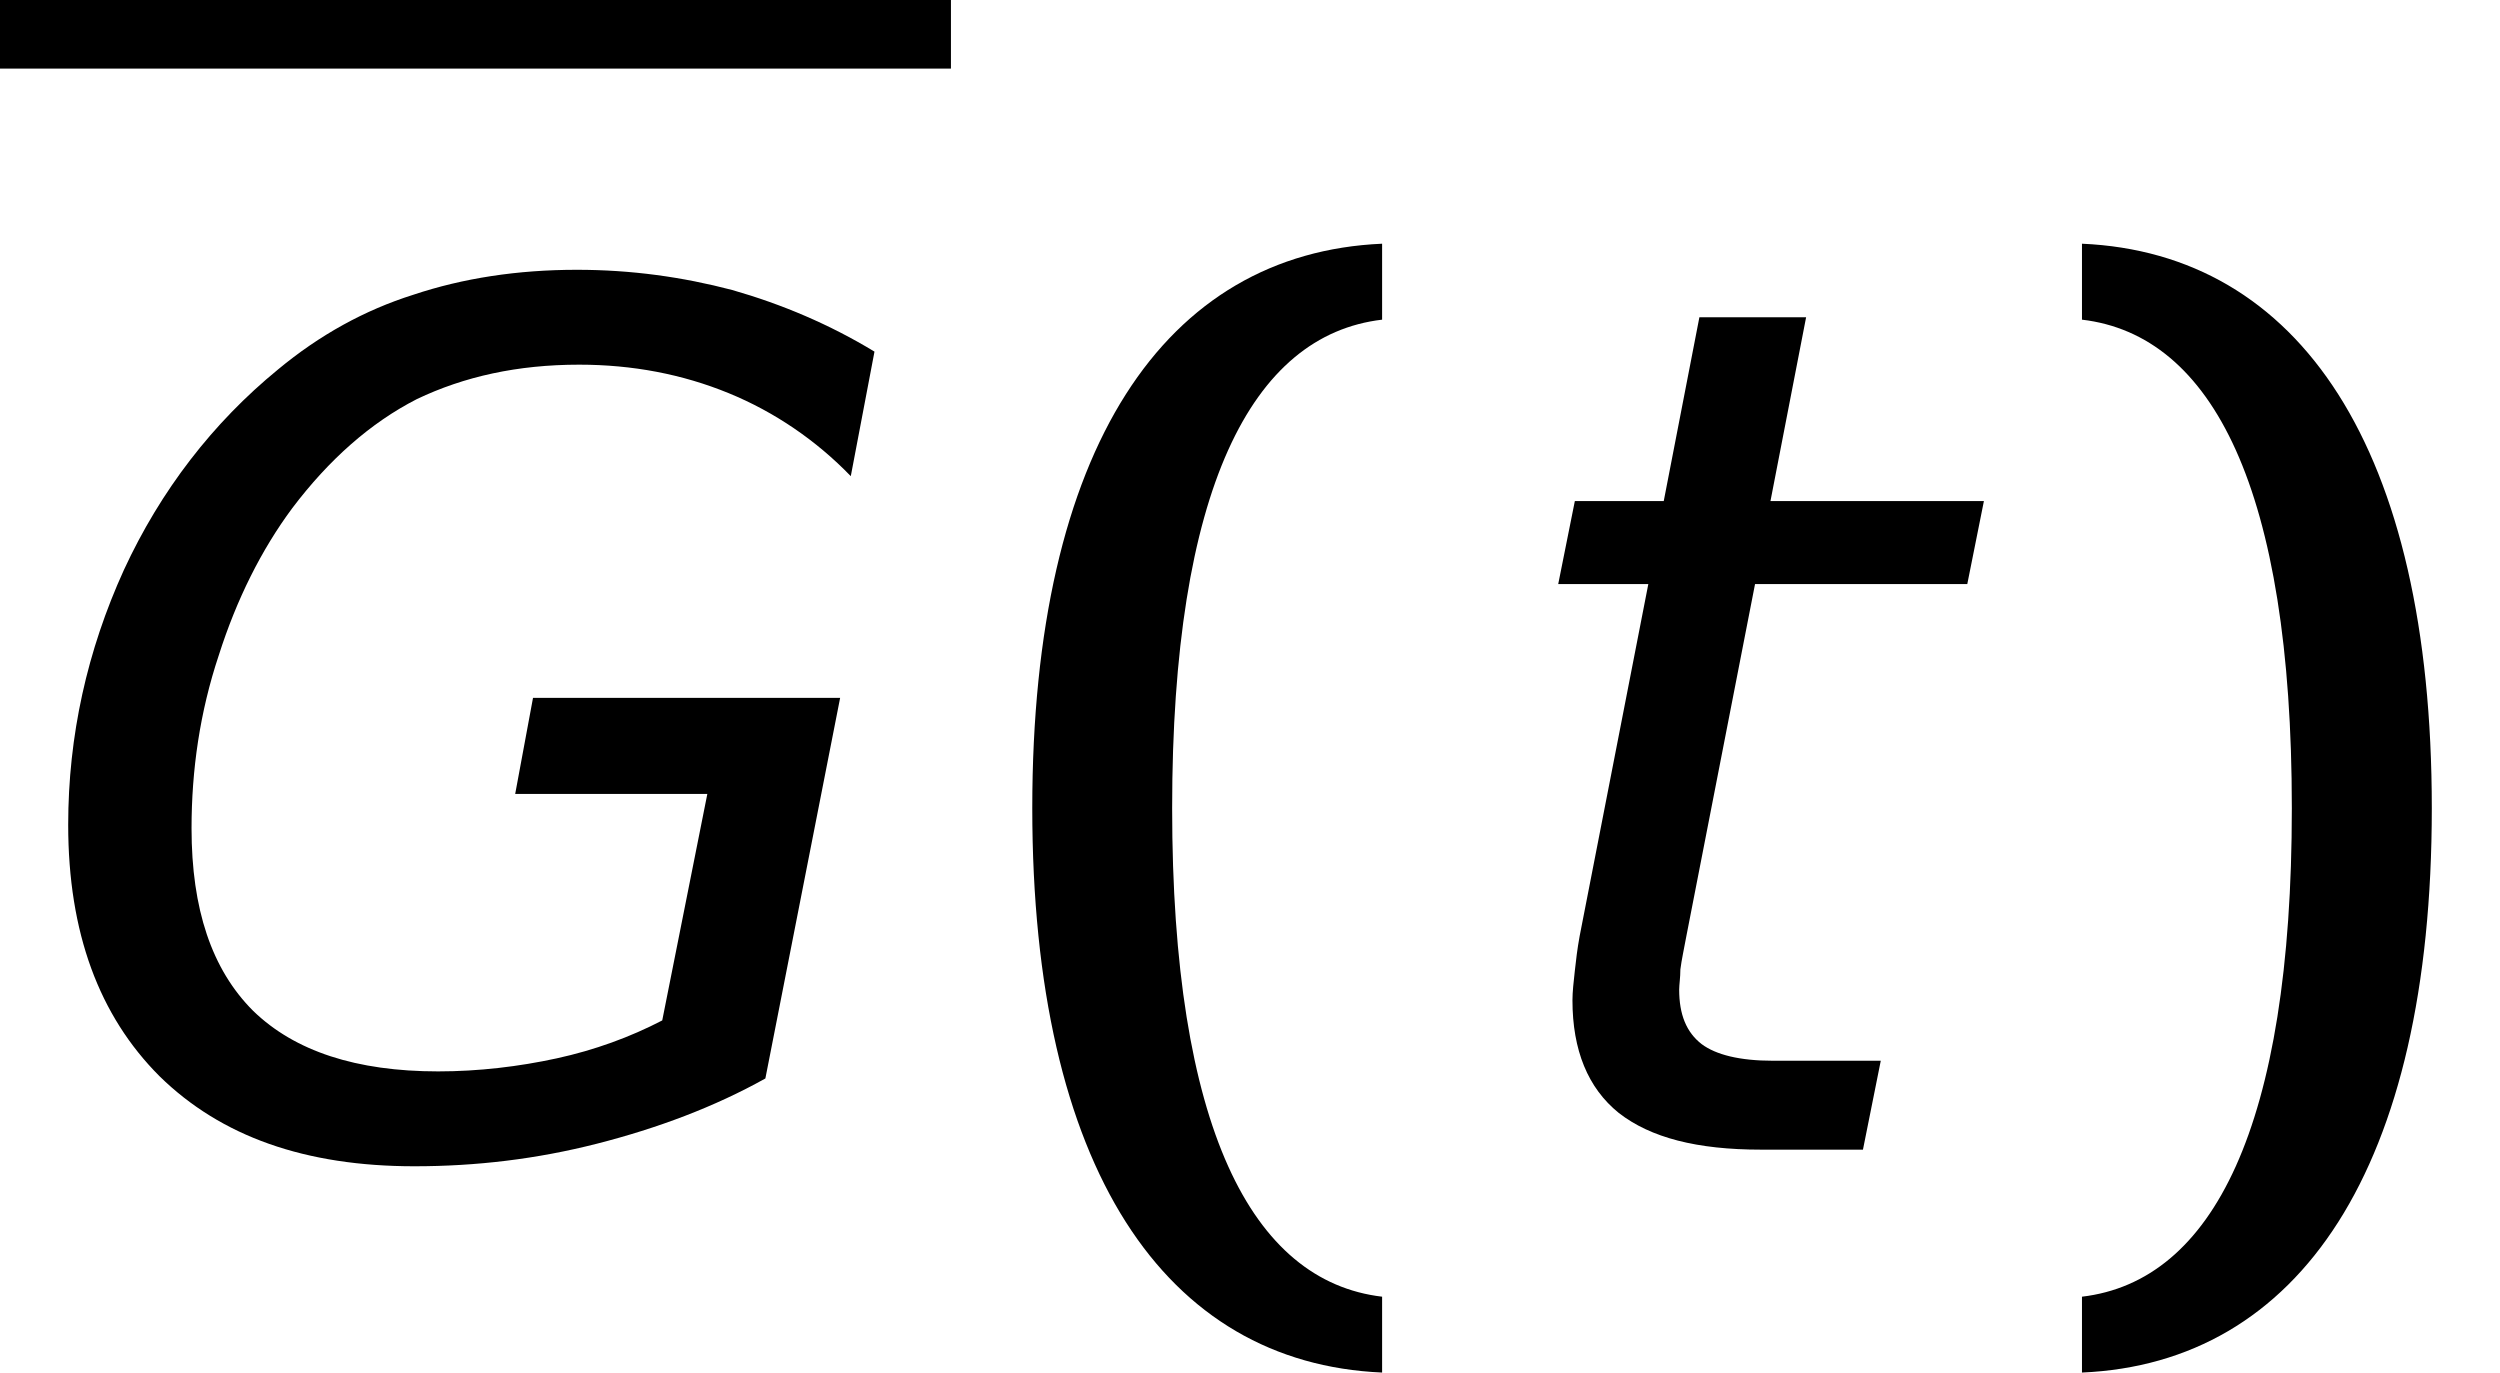 <?xml version='1.0' encoding='UTF-8'?>
<!-- This file was generated by dvisvgm 2.6.3 -->
<svg version='1.1' xmlns='http://www.w3.org/2000/svg' xmlns:xlink='http://www.w3.org/1999/xlink' width='25.112pt' height='13.795pt' viewBox='0 -11.548 25.112 13.795'>
<defs>
<path id='g6-40' d='M2.072 -3.43C2.072 -6.634 2.87 -8.183 4.181 -8.337V-9.1C2.001 -9.004 0.667 -7.051 0.667 -3.43S2.001 2.144 4.181 2.239V1.477C2.87 1.322 2.072 -0.226 2.072 -3.43Z'/>
<path id='g6-41' d='M2.775 -3.43C2.775 -0.226 1.977 1.322 0.667 1.477V2.239C2.847 2.144 4.181 0.191 4.181 -3.43S2.847 -9.004 0.667 -9.1V-8.337C1.977 -8.183 2.775 -6.634 2.775 -3.43Z'/>
<path id='g1-28' d='M6.503 -1.298C6.182 -1.131 5.824 -1 5.443 -0.917S4.657 -0.786 4.252 -0.786C3.43 -0.786 2.811 -0.989 2.394 -1.394C1.977 -1.81 1.775 -2.418 1.775 -3.228C1.775 -3.811 1.858 -4.395 2.049 -4.967C2.227 -5.526 2.477 -6.027 2.787 -6.444C3.156 -6.932 3.573 -7.301 4.038 -7.539C4.514 -7.766 5.05 -7.885 5.669 -7.885C6.205 -7.885 6.706 -7.789 7.17 -7.599S8.052 -7.122 8.397 -6.765L8.635 -8.016C8.183 -8.29 7.706 -8.492 7.206 -8.635C6.706 -8.766 6.193 -8.838 5.646 -8.838C5.05 -8.838 4.502 -8.754 4.002 -8.587C3.514 -8.433 3.061 -8.183 2.644 -7.837C1.989 -7.301 1.465 -6.622 1.096 -5.824C0.727 -5.014 0.536 -4.157 0.536 -3.263C0.536 -2.18 0.846 -1.346 1.453 -0.738C2.072 -0.131 2.918 0.167 4.014 0.167C4.633 0.167 5.241 0.095 5.848 -0.06S7.027 -0.429 7.539 -0.715L8.29 -4.538H5.205L5.026 -3.573H6.956L6.503 -1.298Z'/>
<path id='g1-69' d='M5.038 -6.515H2.894L3.252 -8.361H2.18L1.822 -6.515H0.929L0.762 -5.681H1.667L0.977 -2.144C0.953 -2.013 0.941 -1.906 0.929 -1.798S0.905 -1.584 0.905 -1.501C0.905 -1 1.06 -0.619 1.37 -0.369C1.691 -0.119 2.156 0 2.799 0H3.823L4.002 -0.893H2.918C2.585 -0.893 2.346 -0.953 2.203 -1.06C2.049 -1.179 1.977 -1.358 1.977 -1.608C1.977 -1.656 1.989 -1.727 1.989 -1.81C2.001 -1.906 2.025 -2.013 2.049 -2.144L2.739 -5.681H4.871L5.038 -6.515Z'/>
</defs>
<g id='page1'>
<rect x='0' y='-11.548' height='0.689' width='9.552'/>
<use x='0.149' y='0' xlink:href='#g1-28'/>
<use x='9.702' y='0' xlink:href='#g6-40'/>
<use x='14.89' y='0' xlink:href='#g1-69'/>
<use x='20.246' y='0' xlink:href='#g6-41'/>
</g>
</svg>